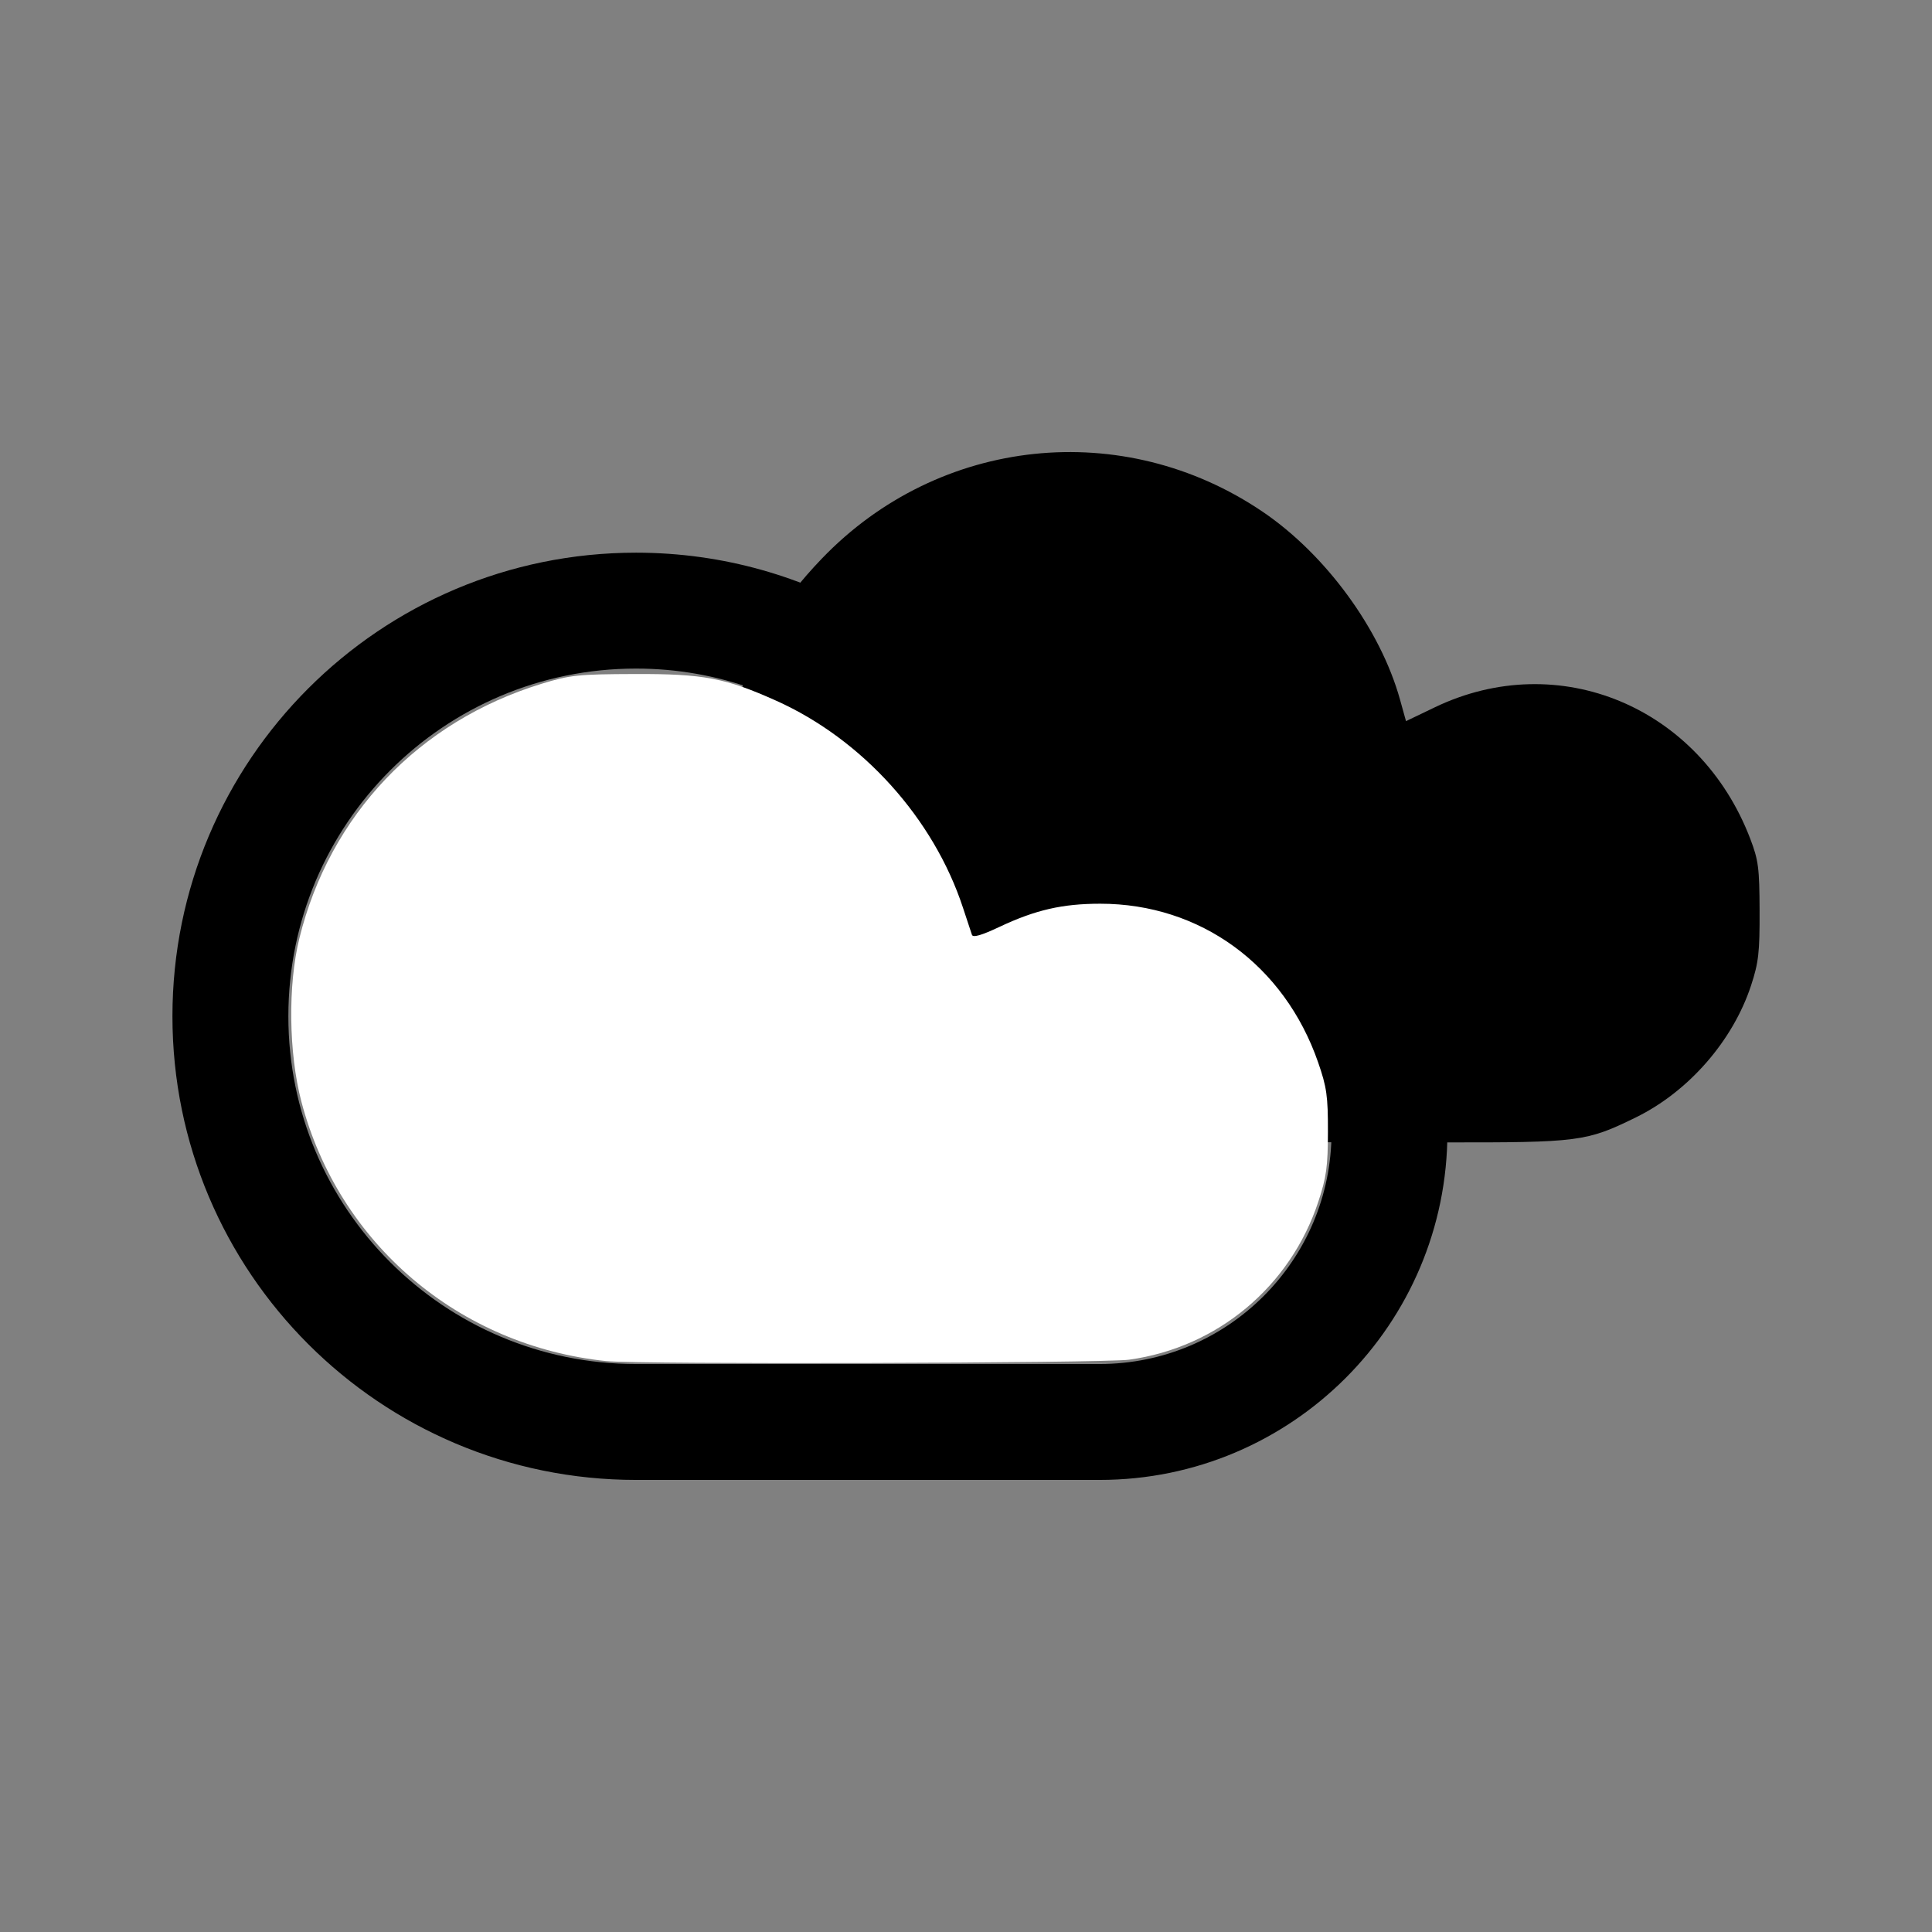 <?xml version="1.0" encoding="UTF-8" standalone="no"?>
<!-- Generator: Adobe Illustrator 15.1.0, SVG Export Plug-In . SVG Version: 6.00 Build 0)  -->

<svg
   version="1.1"
   id="Layer_1"
   x="0px"
   y="0px"
   width="100px"
   height="100px"
   viewBox="0 0 100 100"
   enable-background="new 0 0 100 100"
   xml:space="preserve"
   sodipodi:docname="04d.svg"
   inkscape:version="1.3 (0e150ed6c4, 2023-07-21)"
   xmlns:inkscape="http://www.inkscape.org/namespaces/inkscape"
   xmlns:sodipodi="http://sodipodi.sourceforge.net/DTD/sodipodi-0.dtd"
   xmlns="http://www.w3.org/2000/svg"
   xmlns:svg="http://www.w3.org/2000/svg"><rect x="0" y="0" width="100" height="100" fill="#808080" stroke="none"/><defs
   id="defs1" /><sodipodi:namedview
   id="namedview1"
   pagecolor="#ffffff"
   bordercolor="#000000"
   borderopacity="0.25"
   inkscape:showpageshadow="2"
   inkscape:pageopacity="0.0"
   inkscape:pagecheckerboard="0"
   inkscape:deskcolor="#d1d1d1"
   inkscape:zoom="8.13"
   inkscape:cx="50"
   inkscape:cy="50"
   inkscape:window-width="1920"
   inkscape:window-height="1009"
   inkscape:window-x="-8"
   inkscape:window-y="-8"
   inkscape:window-maximized="1"
   inkscape:current-layer="Layer_1" />&#10;&#10;<g
   id="g4"
   transform="matrix(1.5,0,0,1.5,-32.995,-21.858)"><path
     style="fill:#000000;stroke-width:4.1"
     d="m 66.938,53.509 c -0.928,-0.679 -2.634,-1.534 -3.911,-1.96 -1.934,-0.645 -2.983,-0.806 -5.216,-0.805 -2.151,0.002 -3.228,0.161 -4.974,0.735 -1.039,0.342 -1.034,0.344 -2.353,-0.977 -1.466,-1.468 -2.589,-3.408 -3.155,-5.449 -0.223,-0.805 -0.265,-1.281 -0.264,-2.987 0.002,-1.853 0.031,-2.126 0.337,-3.137 0.641,-2.118 1.461,-3.528 2.959,-5.087 4.04,-4.204 10.394,-4.876 15.211,-1.608 2.174,1.475 4.061,4.057 4.734,6.477 l 0.207,0.745 0.998,-0.479 c 4.271,-2.048 9.137,-0.019 10.88,4.535 0.283,0.74 0.318,1.009 0.323,2.49 0.005,1.433 -0.035,1.785 -0.292,2.568 -0.627,1.915 -2.157,3.668 -3.978,4.56 -1.709,0.837 -1.953,0.868 -6.667,0.862 l -4.187,-0.005 z"
     id="path2" /><g
     id="g3"><path
       fill-rule="evenodd"
       clip-rule="evenodd"
       d="m 43.945,65.639 c -8.835,0 -15.998,-7.162 -15.998,-15.998 0,-8.836 7.163,-15.998 15.998,-15.998 6.004,0 11.229,3.312 13.965,8.203 0.664,-0.113 1.338,-0.205 2.033,-0.205 6.627,0 11.999,5.373 11.999,12 0,6.625 -5.372,11.998 -11.999,11.998 -2.775,0 -12.8,0 -15.998,0 z m 15.998,-4 c 4.418,0 8,-3.582 8,-7.998 0,-4.418 -3.582,-8 -8,-8 -1.6,0 -3.082,0.481 -4.333,1.291 -1.231,-5.316 -5.974,-9.29 -11.665,-9.29 -6.626,0 -11.998,5.372 -11.998,11.999 0,6.626 5.372,11.998 11.998,11.998 3.617,0 12.979,0 15.998,0 z"
       id="path1"
       style="fill:#000000" /><path
       style="fill:#ffffff;stroke-width:4.1"
       d="m 42.927,61.54 c -5.096,-0.527 -9.244,-4.055 -10.531,-8.957 -0.438,-1.67 -0.468,-4.017 -0.07,-5.63 1.049,-4.258 4.114,-7.482 8.352,-8.784 0.993,-0.305 1.255,-0.332 3.233,-0.339 2.357,-0.008 3.124,0.137 4.87,0.921 2.972,1.333 5.43,4.058 6.444,7.141 0.142,0.433 0.282,0.855 0.31,0.937 0.035,0.104 0.327,0.02 0.948,-0.273 1.241,-0.586 2.174,-0.8 3.48,-0.8 3.45,0 6.353,2.114 7.518,5.475 0.297,0.856 0.341,1.166 0.338,2.397 -0.002,1.197 -0.053,1.567 -0.331,2.408 -0.967,2.932 -3.478,5.03 -6.528,5.454 -0.88,0.122 -16.903,0.166 -18.034,0.049 z"
       id="path3" /></g></g></svg>
